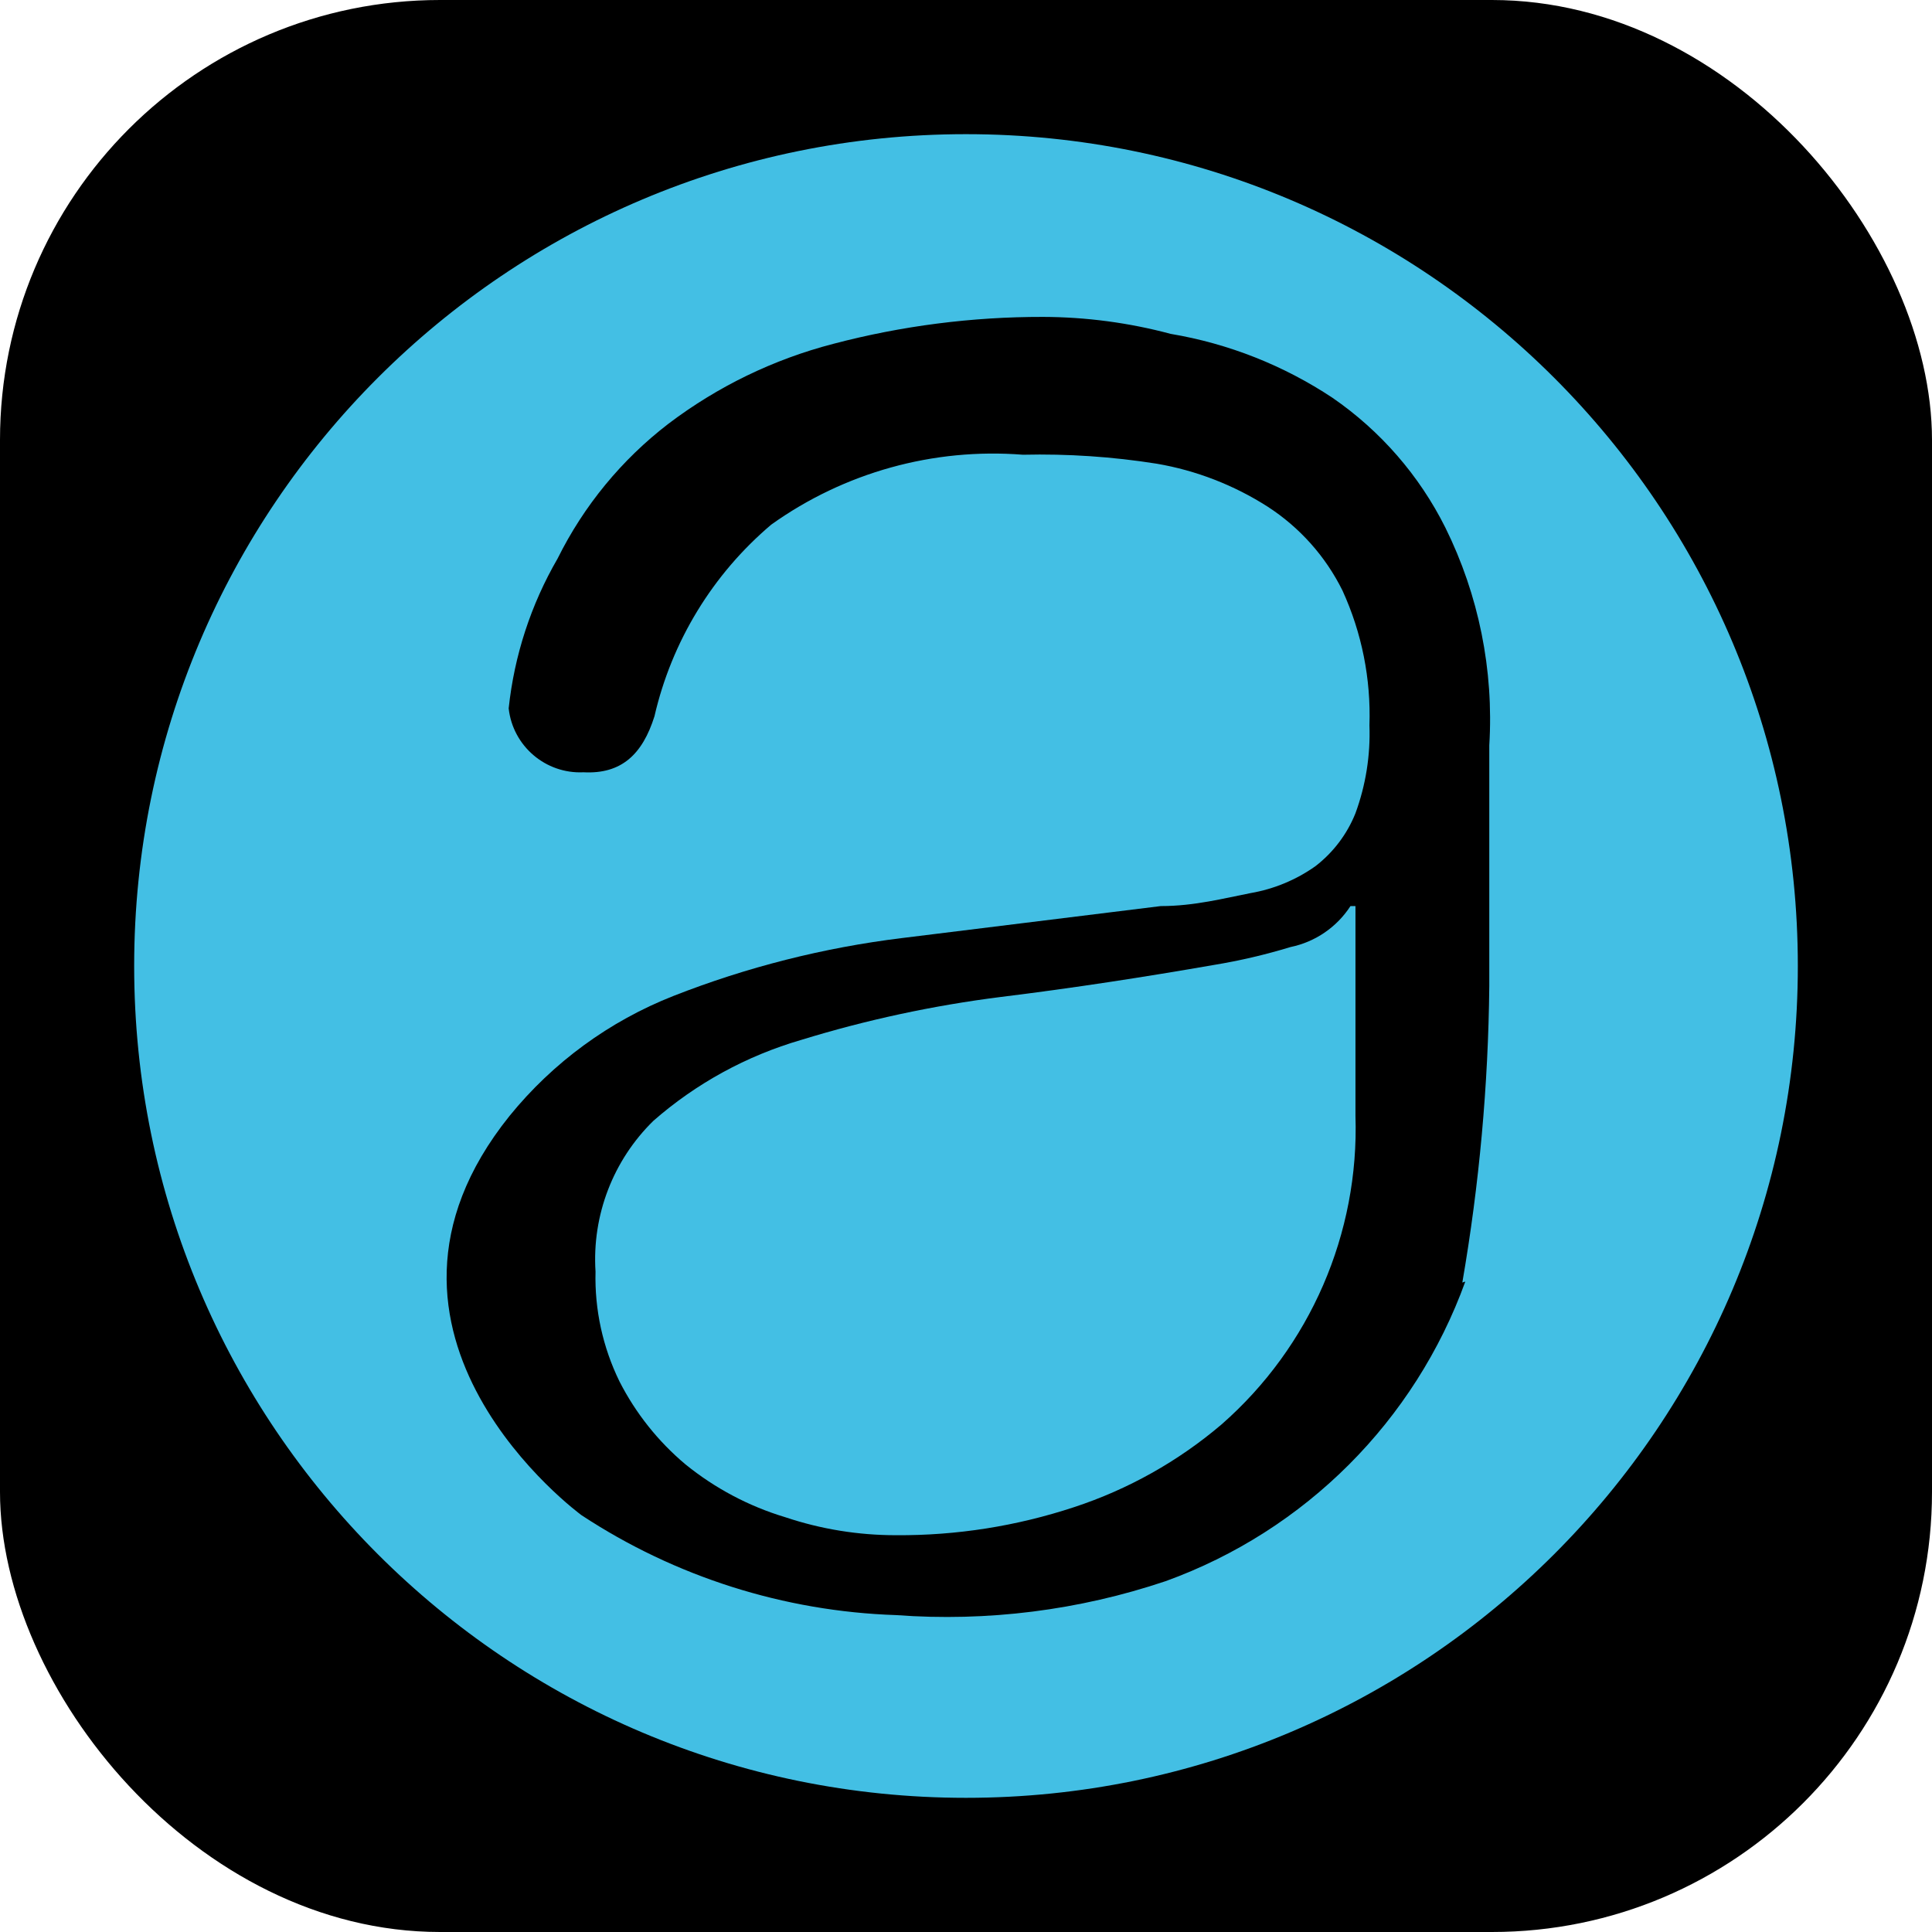<svg width="360" height="360" viewBox="0 0 360 360" fill="none" xmlns="http://www.w3.org/2000/svg">
<rect width="360" height="360" rx="82" fill="black"/>
<path d="M240.475 176.466C235.778 177.898 230.992 179.017 226.146 179.811C213.306 182.046 200.095 184.092 186.51 185.766C173.898 187.358 161.447 190.032 149.298 193.771C139.13 196.726 129.726 201.867 121.755 208.843C114.246 216.191 110.299 226.446 110.968 236.939C110.782 244.021 112.318 251.042 115.43 257.41C118.448 263.328 122.625 268.58 127.712 272.854C133.215 277.319 139.536 280.672 146.322 282.71C152.977 284.941 159.955 286.072 166.976 286.063C178.225 286.14 189.409 284.377 200.097 280.85C210.191 277.541 219.545 272.297 227.637 265.406C244.133 250.941 253.282 229.841 252.571 207.915V168.838H251.638C249.087 172.772 245.065 175.521 240.475 176.466Z" fill="#43BFE4"/>
<path d="M179.995 25C94.397 25 25 94.395 25 179.999C25 265.602 94.397 334.999 179.995 334.999C265.603 334.999 335 265.6 335 179.999C335 94.395 265.603 25 179.995 25ZM273.038 238.801C263.639 264.768 243.186 285.225 217.216 294.62C201.059 300.061 183.976 302.211 166.976 300.95C146.094 300.259 125.817 293.82 108.362 282.34C108.362 282.34 62.212 248.662 94.963 207.913C103.045 197.966 113.556 190.275 125.478 185.583C139.171 180.207 153.488 176.581 168.095 174.791L216.288 168.836C222.613 168.836 228.195 167.348 233.032 166.415C237.387 165.662 241.525 163.947 245.125 161.391C248.444 158.826 251.02 155.423 252.573 151.53C254.496 146.289 255.376 140.729 255.174 135.156C255.471 126.505 253.754 117.904 250.15 110.036C246.993 103.662 242.17 98.261 236.196 94.401C229.913 90.388 222.895 87.662 215.542 86.404C207.293 85.097 198.955 84.538 190.608 84.733C173.935 83.42 157.331 88.029 143.715 97.754C132.791 106.997 125.155 119.532 121.947 133.478C119.714 140.552 115.808 144.27 108.737 143.903C101.674 144.241 95.56 139.023 94.784 131.994C95.828 122.153 98.933 112.643 103.9 104.081C108.779 94.24 115.843 85.647 124.553 78.959C133.705 72.018 144.137 66.959 155.255 64.075C168.011 60.715 181.143 59.029 194.332 59.05C202.374 59.071 210.38 60.136 218.149 62.215C228.924 64.026 239.187 68.087 248.29 74.123C257.236 80.281 264.469 88.602 269.32 98.311C275.546 110.889 278.364 124.872 277.507 138.875C277.507 138.875 277.507 146.321 277.507 180.742V183.723C277.321 202.247 275.641 220.729 272.483 238.984L273.038 238.801Z" fill="#43BFE4"/>
</svg>
